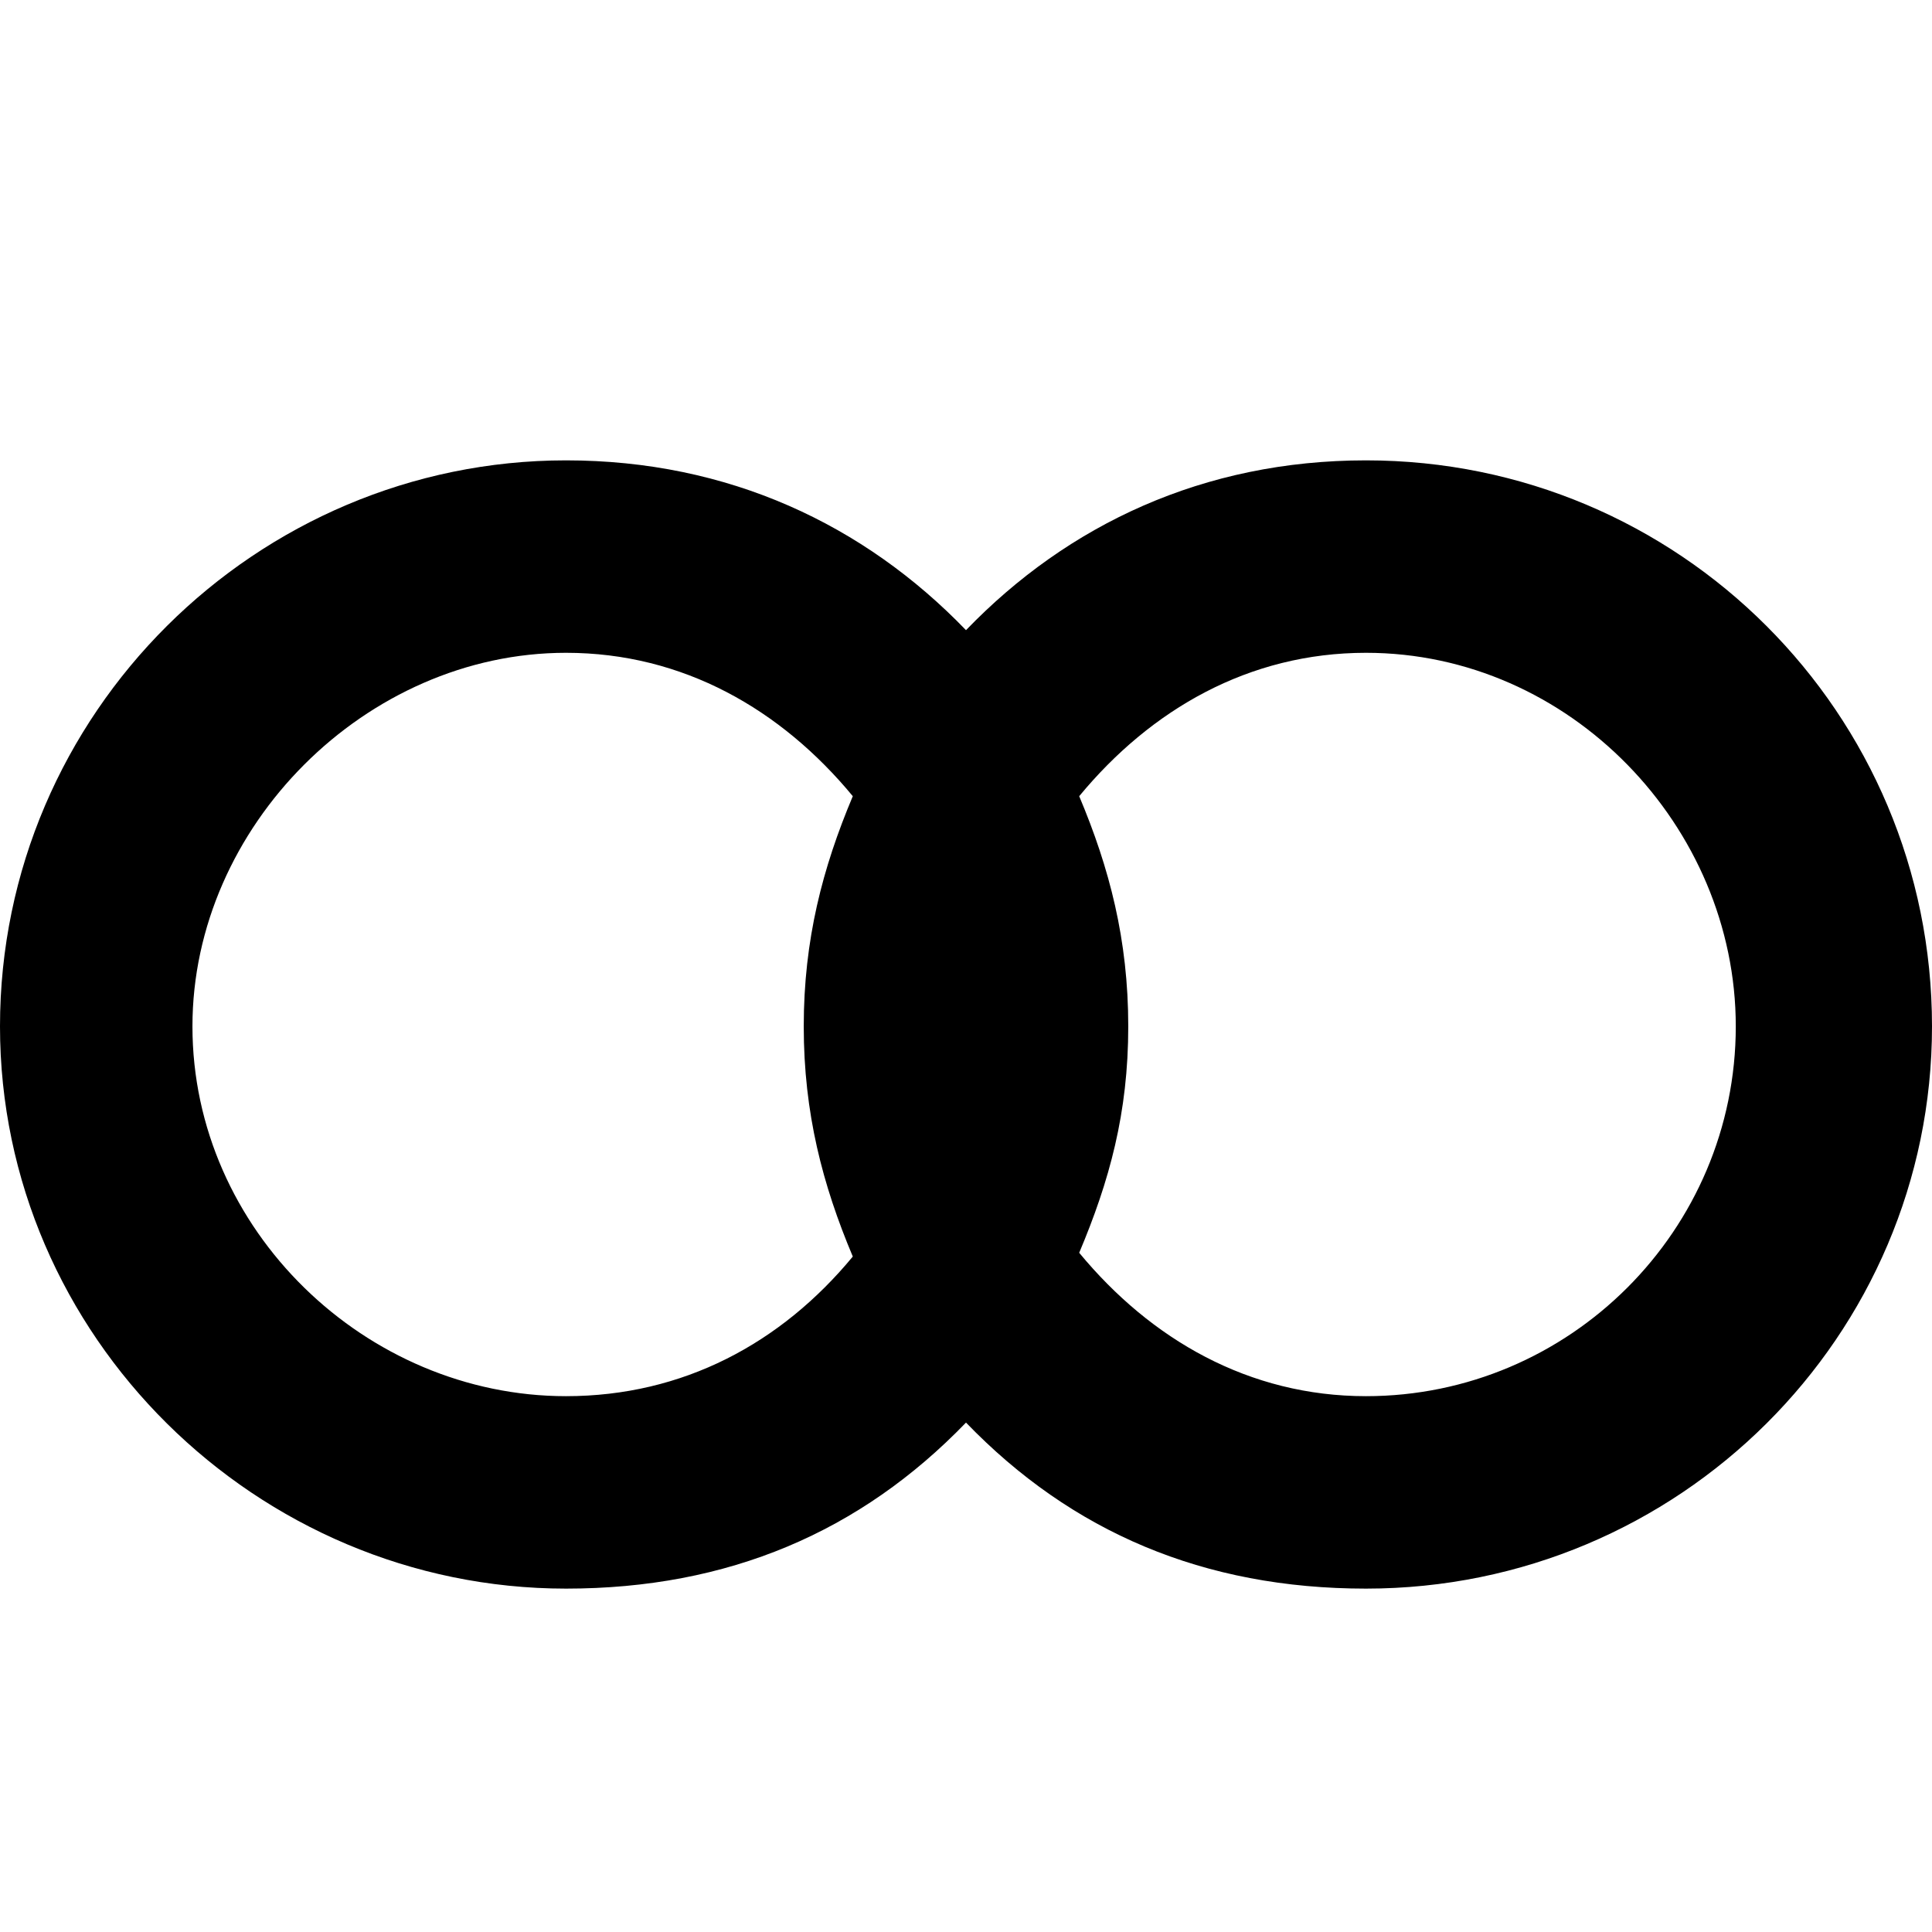 <svg xmlns="http://www.w3.org/2000/svg" viewBox="0 0 512 512">
	<path d="M0 272c0-83 68-150 150-150 43 0 79 17 106 45 27-28 63-45 106-45 83 0 150 67 150 150 0 82-67 149-150 149-43 0-78-15-106-44-28 29-63 44-106 44C68 421 0 354 0 272zm362 98c54 0 98-44 98-98 0-53-44-99-98-99-31 0-57 15-76 38 8 19 13 38 13 61s-5 41-13 60c19 23 45 38 76 38zm-212 0c31 0 57-14 76-37-8-19-13-38-13-61s5-42 13-61c-19-23-45-38-76-38-53 0-99 46-99 99 0 54 46 98 99 98z"/>
</svg>